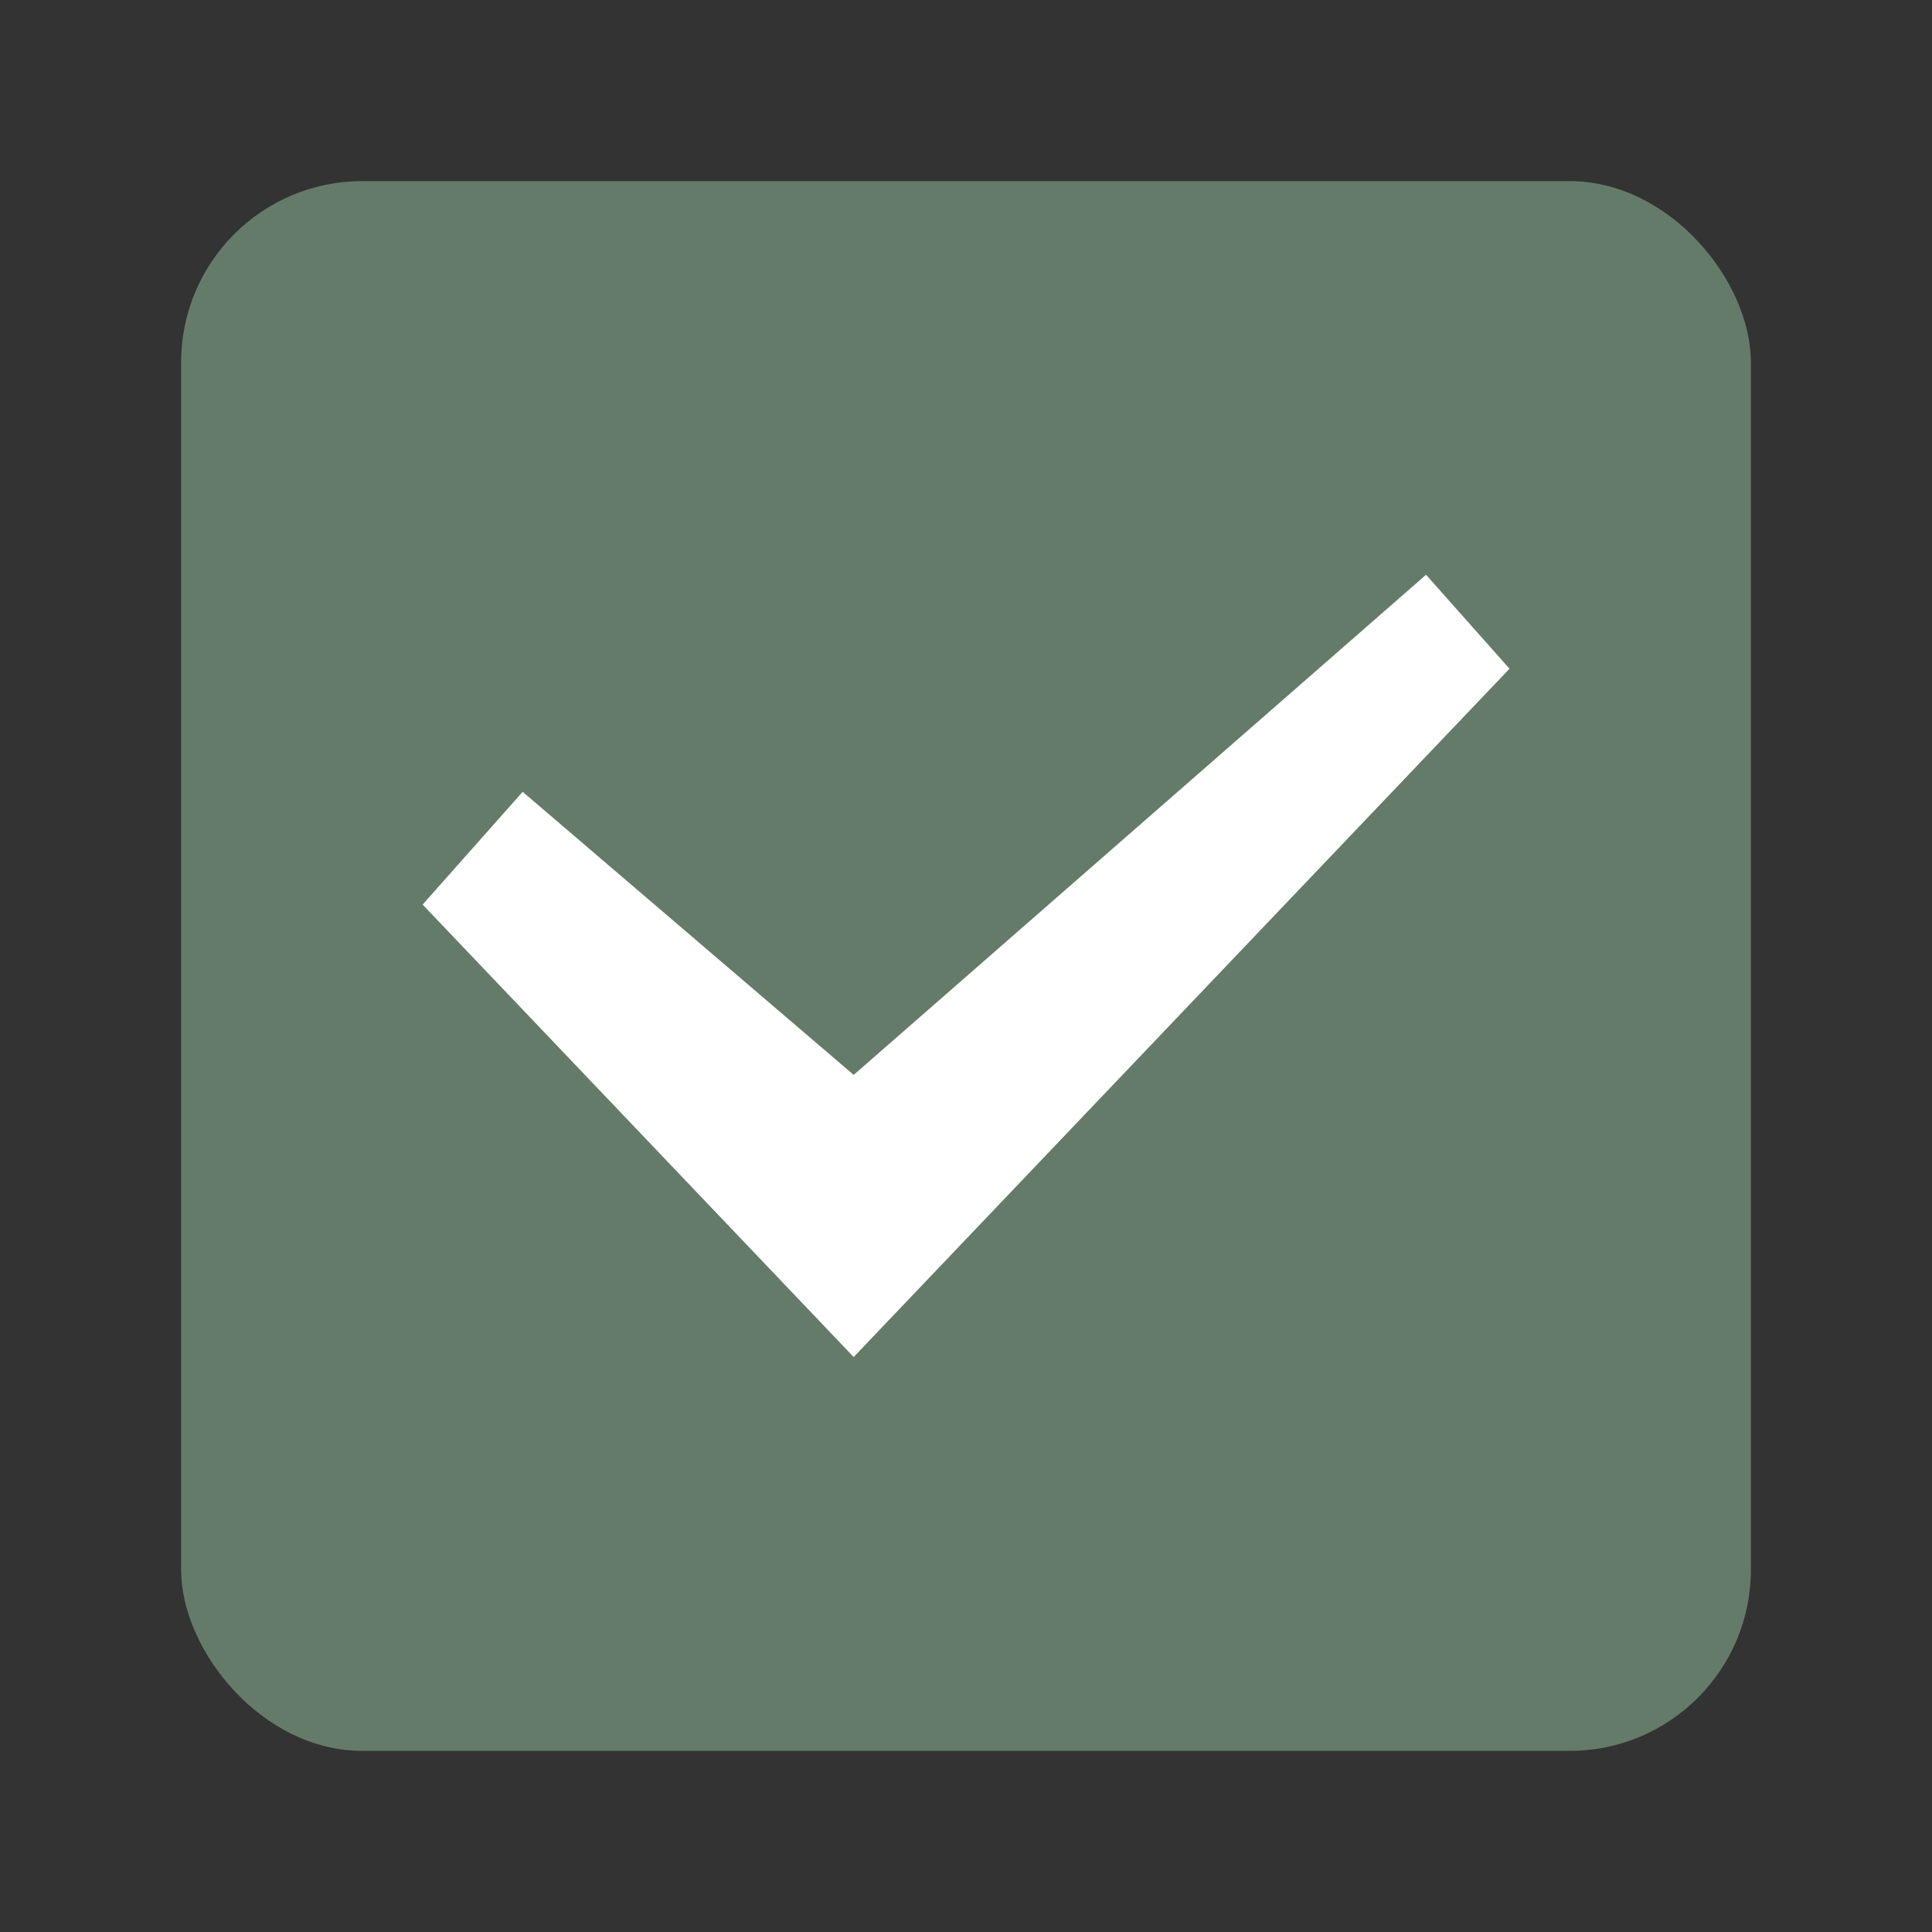 <svg viewBox="0 0 32 32" xmlns="http://www.w3.org/2000/svg"><rect x="0" y="0" width="32" height="32" fill="#333333" stroke="none"/><rect y="3" x="3" height="26" width="26" style="opacity:1;fill:#657B69;fill-opacity:1;fill-rule:nonzero;stroke:none;stroke-width:1.846;stroke-linecap:round;stroke-linejoin:round;stroke-miterlimit:4;stroke-dasharray:none;stroke-opacity:.987" ry="3" rx="3"/><path transform="matrix(1.975 0 0 1.97 1.796 1.299)" style="display:inline;fill:#fff;fill-rule:evenodd;stroke:none;stroke-width:.628" d="m11.75 4.963-.7-.79-.066.058L6.25 8.378l-2.776-2.38-.839.948L6.25 10.75z"/></svg>